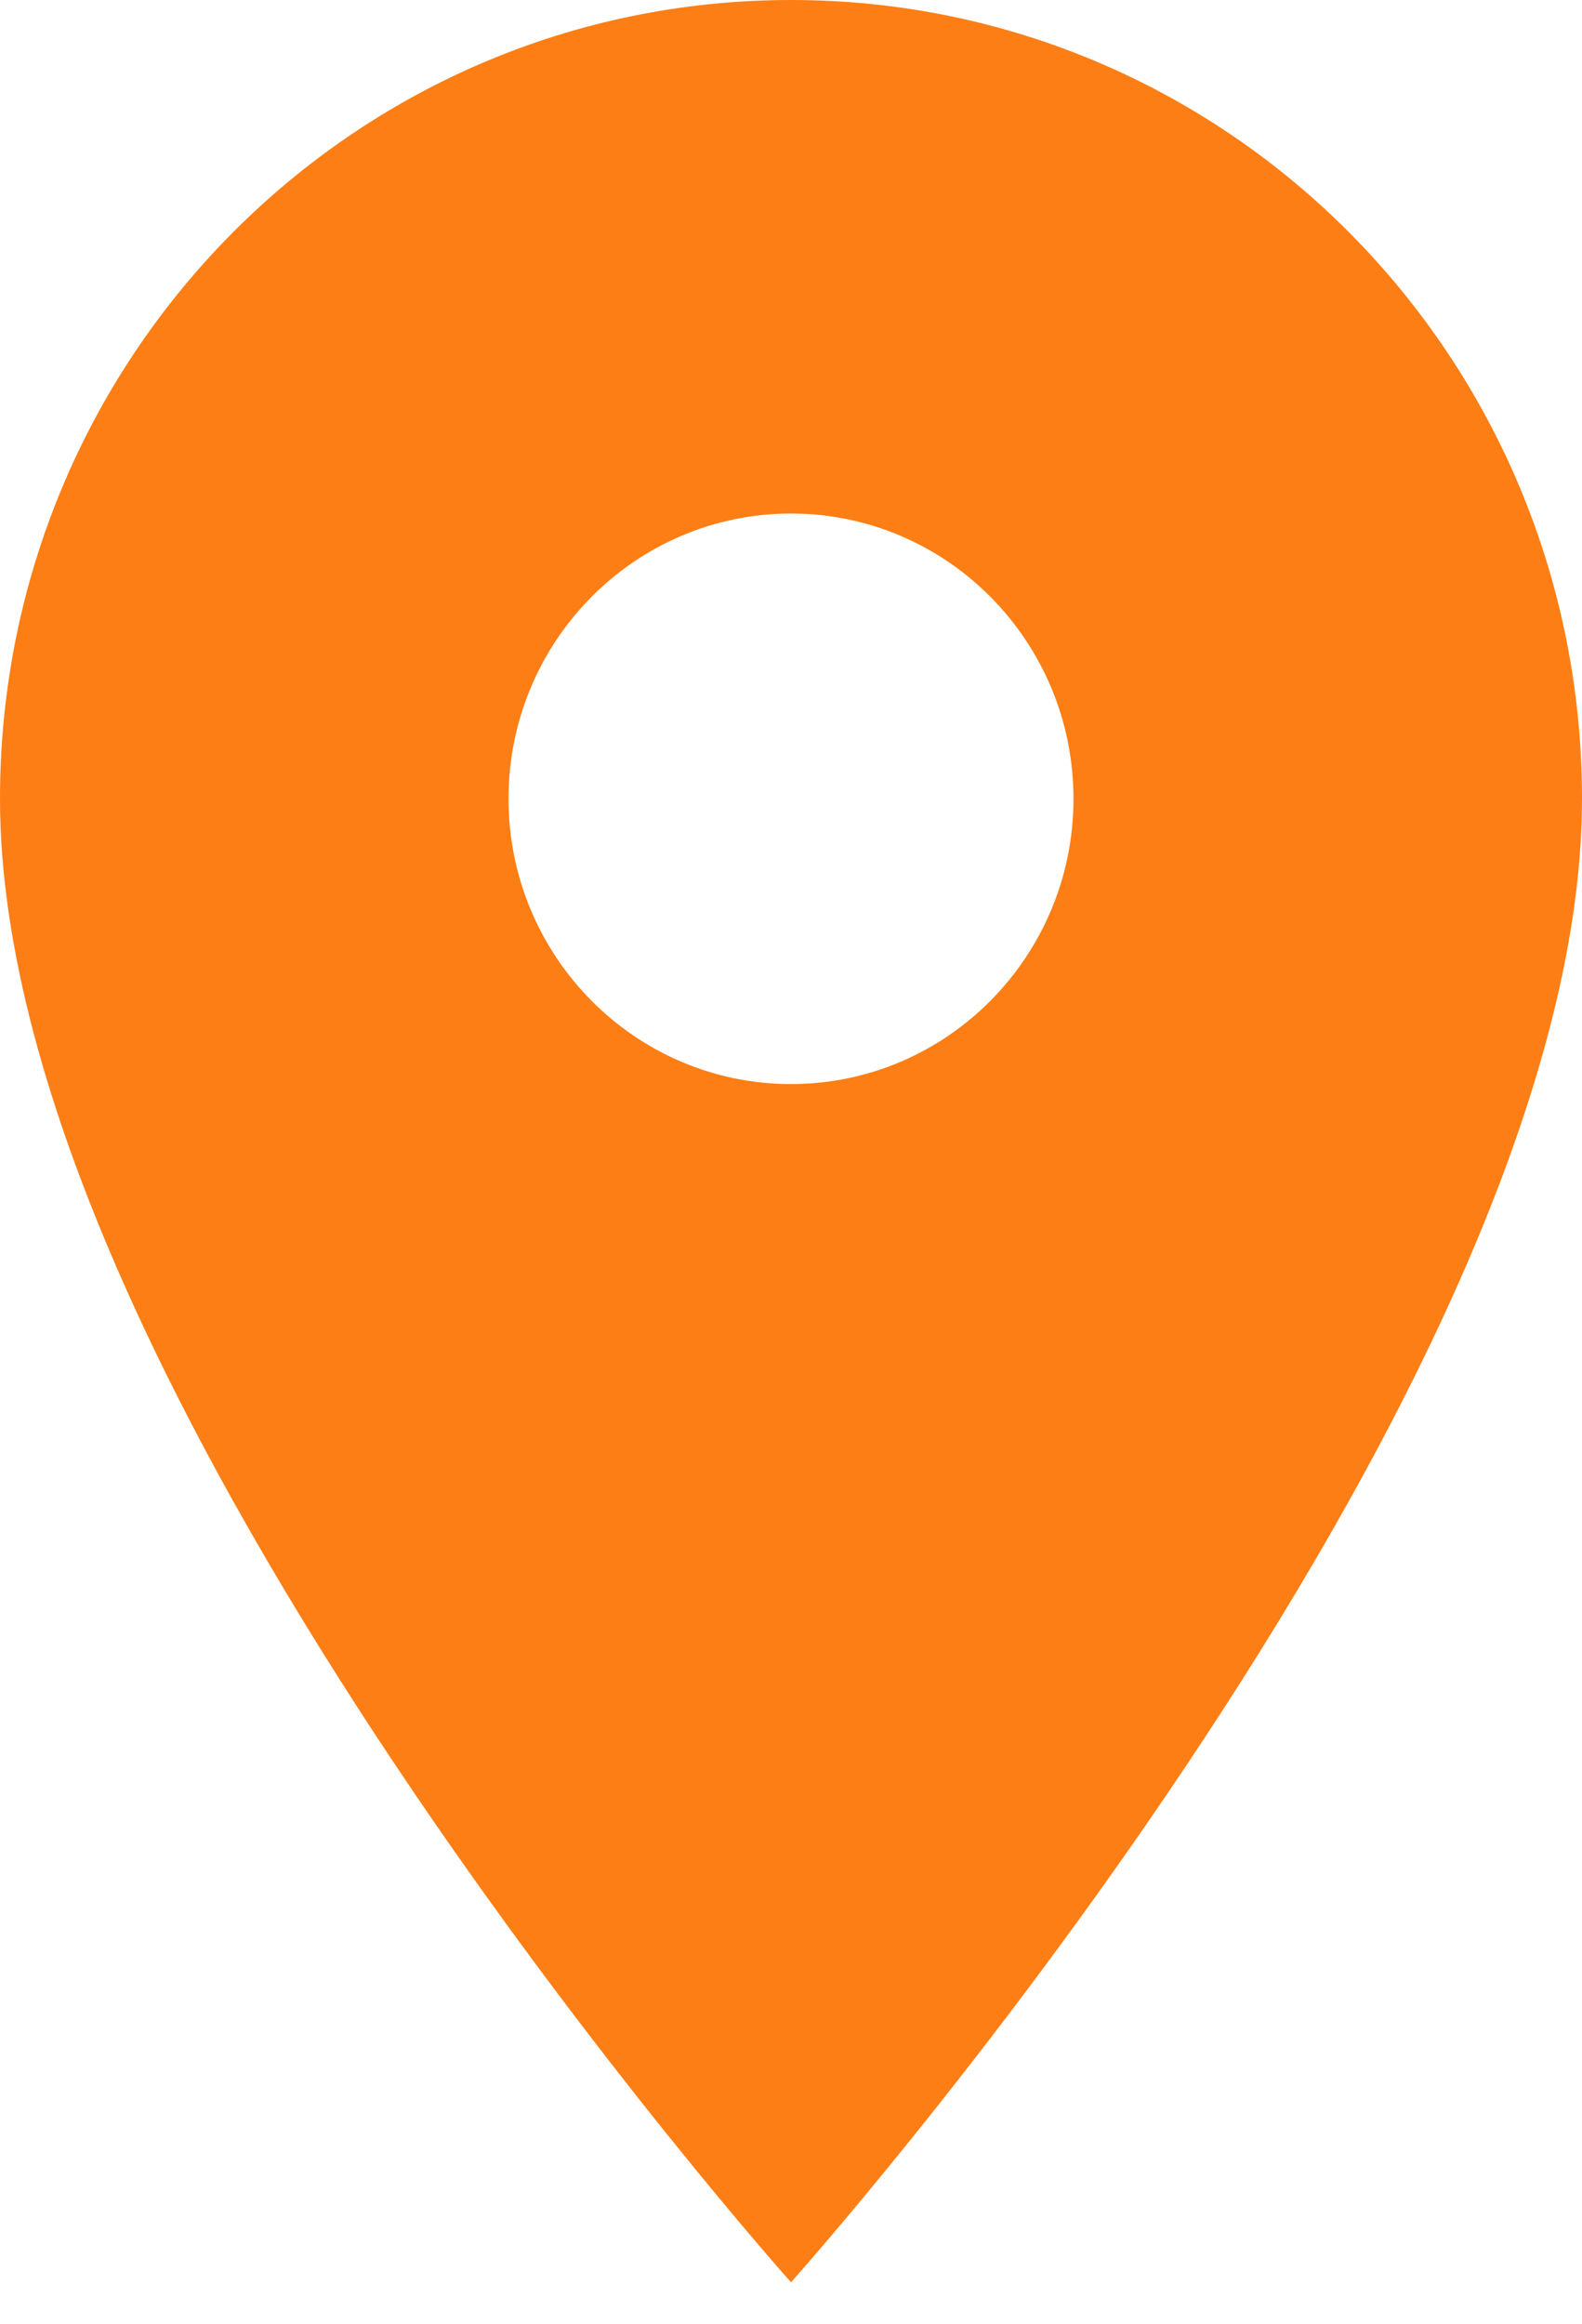 <svg width="32" height="47" viewBox="0 0 32 47" fill="none" xmlns="http://www.w3.org/2000/svg">
<path d="M16 0C7.154 0 0 7.224 0 16.155C0 28.272 16 46.158 16 46.158C16 46.158 32 28.272 32 16.155C32 7.224 24.846 0 16 0ZM16 21.925C12.846 21.925 10.286 19.34 10.286 16.155C10.286 12.97 12.846 10.386 16 10.386C19.154 10.386 21.714 12.97 21.714 16.155C21.714 19.34 19.154 21.925 16 21.925Z" fill="#FD7E14"/>
</svg>
